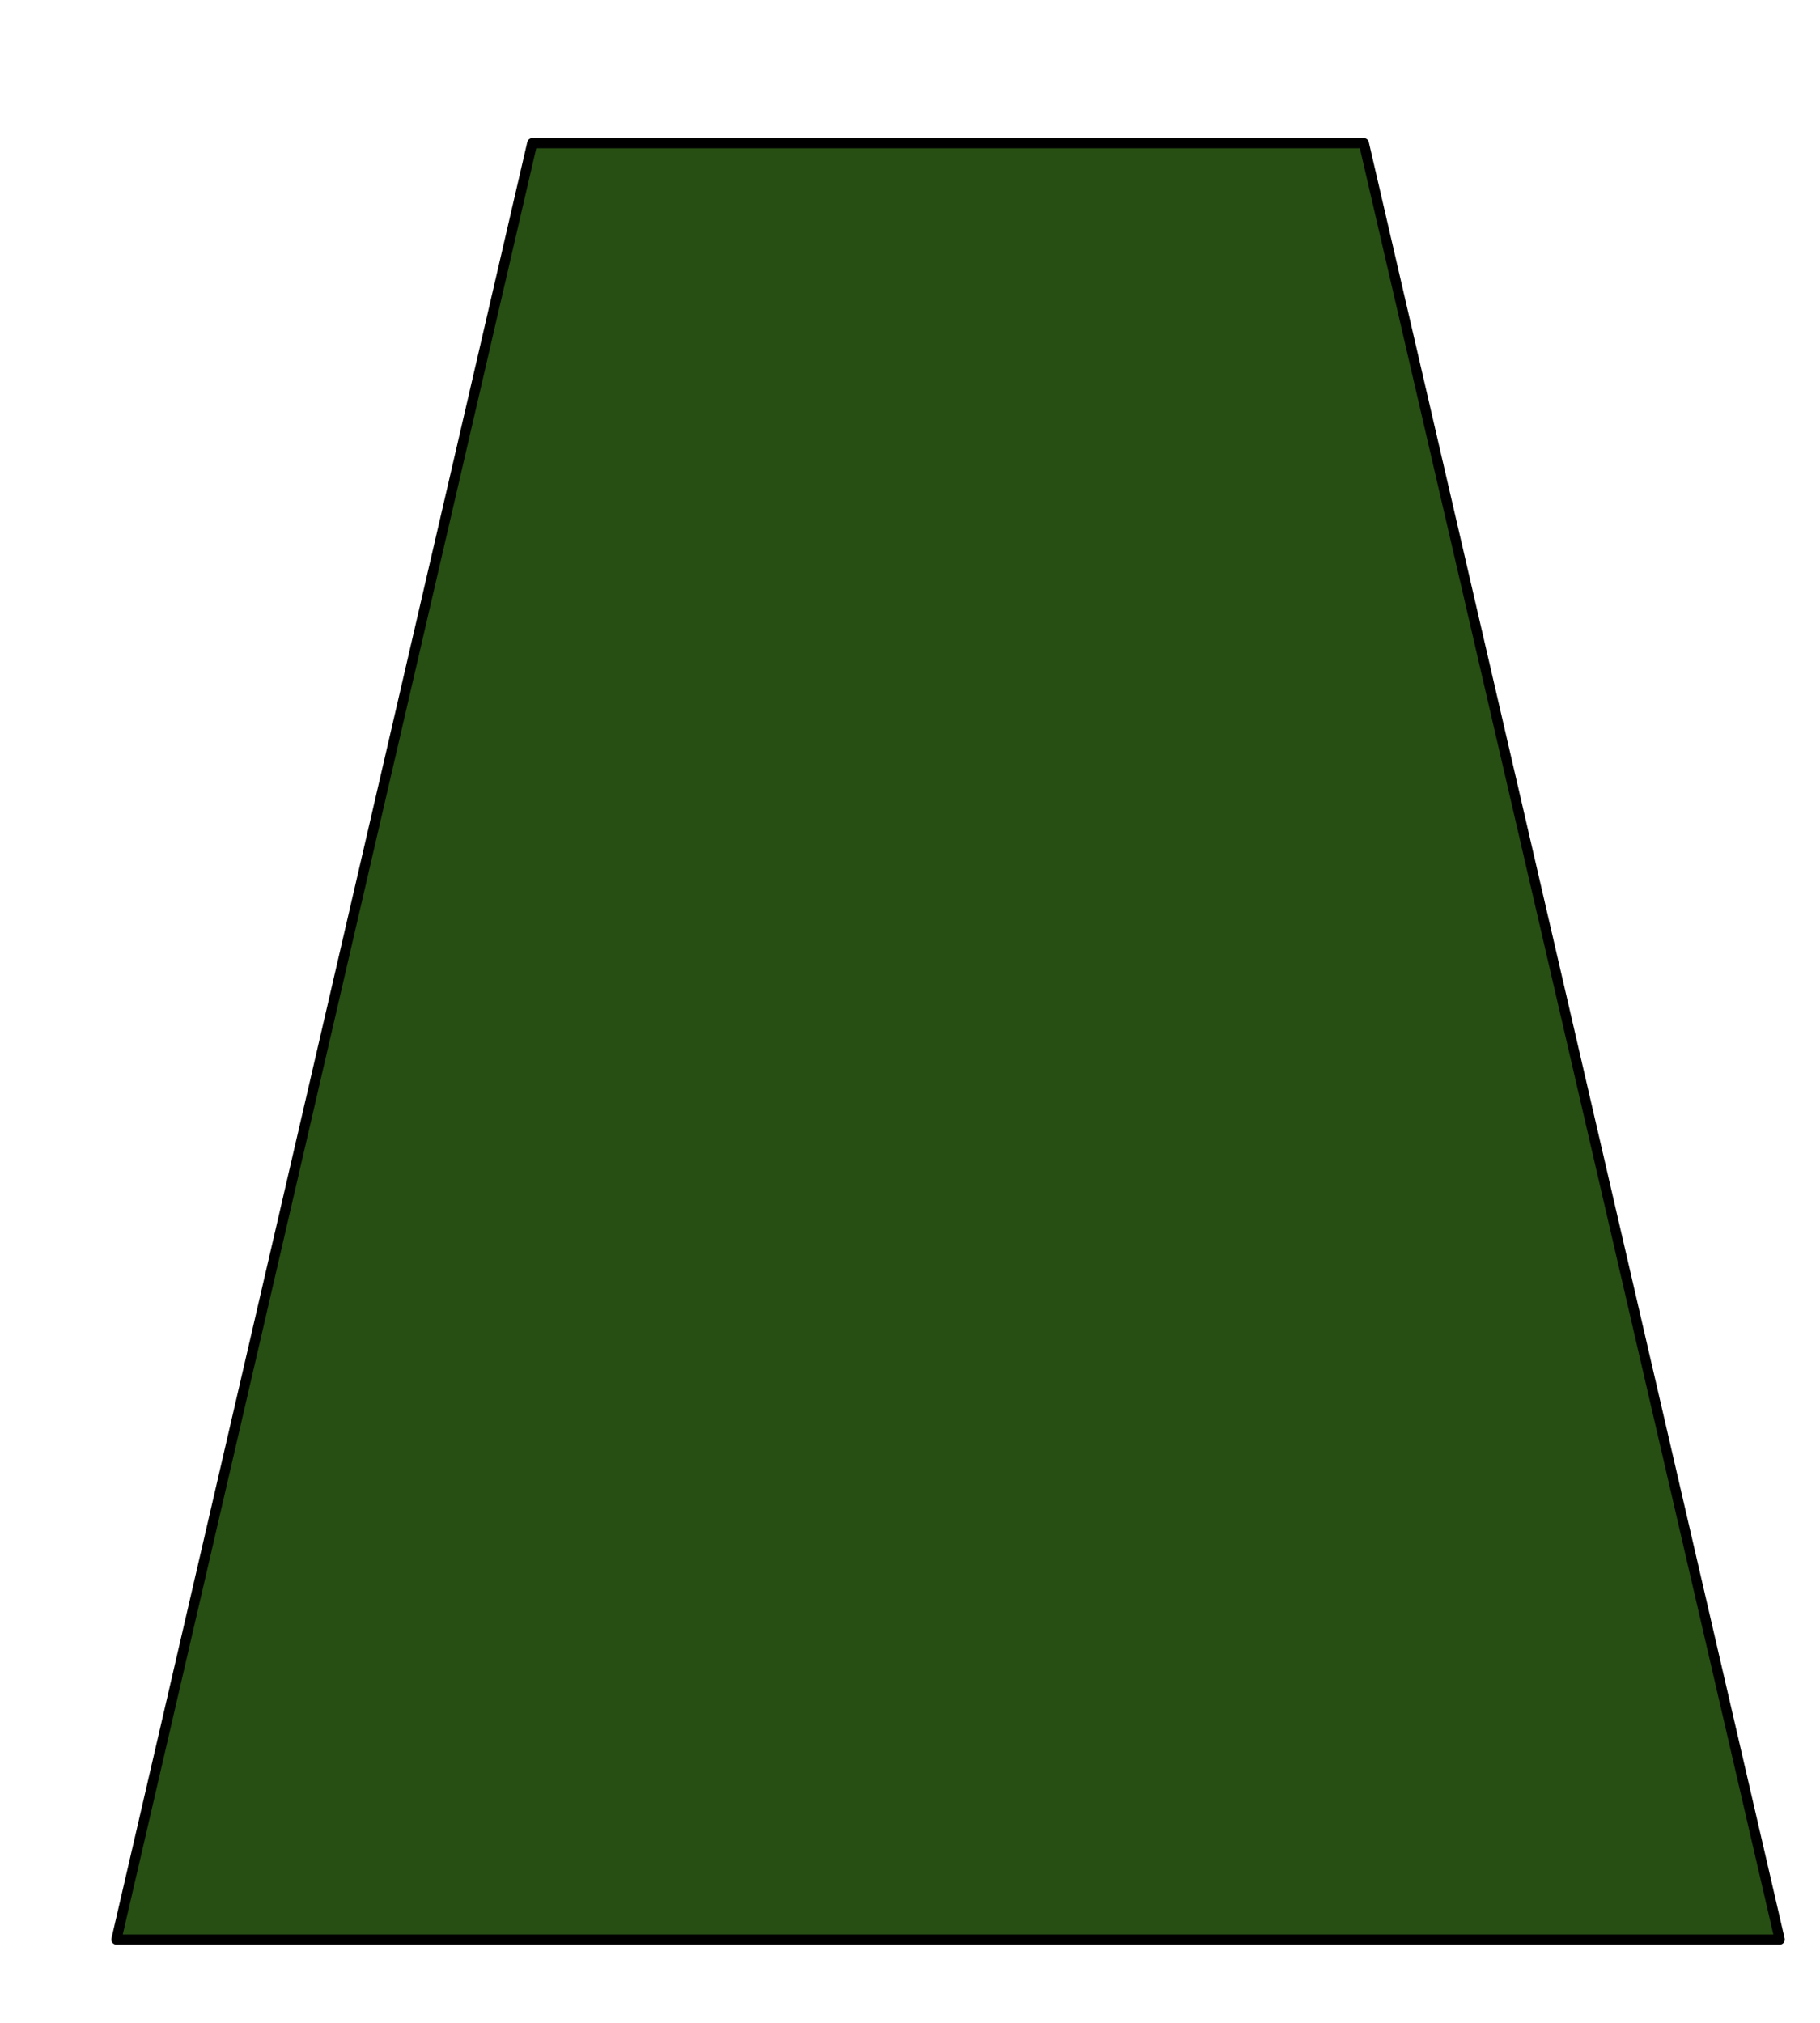 <?xml version="1.0" encoding="UTF-8" standalone="no"?>
<svg
   xmlns:dc="http://purl.org/dc/elements/1.1/"
   xmlns:cc="http://creativecommons.org/ns#"
   xmlns:rdf="http://www.w3.org/1999/02/22-rdf-syntax-ns#"
   xmlns:svg="http://www.w3.org/2000/svg"
   xmlns="http://www.w3.org/2000/svg"
   xmlns:sodipodi="http://sodipodi.sourceforge.net/DTD/sodipodi-0.dtd"
   xmlns:inkscape="http://www.inkscape.org/namespaces/inkscape"
   version="1.1"
   viewBox="0 0 180 200"
   stroke-miterlimit="10"
   id="svg2"
   inkscape:version="0.91 r13725"
   sodipodi:docname="trapezium3.svg"
   width="180"
   height="200"
   style="fill:none;stroke:none;stroke-linecap:square;stroke-miterlimit:10">
  <defs
     id="defs17" />
  <sodipodi:namedview
     pagecolor="#ffffff"
     bordercolor="#666666"
     borderopacity="1"
     objecttolerance="10"
     gridtolerance="10"
     guidetolerance="10"
     inkscape:pageopacity="0"
     inkscape:pageshadow="2"
     inkscape:window-width="1366"
     inkscape:window-height="704"
     id="namedview15"
     showgrid="false"
     inkscape:zoom="0.72693783"
     inkscape:cx="480"
     inkscape:cy="251.8908"
     inkscape:window-x="0"
     inkscape:window-y="27"
     inkscape:window-maximized="1"
     inkscape:current-layer="svg2" />
  <clipPath
     id="p.0">
    <path
       d="M 0,0 960,0 960,540 0,540 0,0 Z"
       id="path5"
       inkscape:connector-curvature="0"
       style="clip-rule:nonzero" />
  </clipPath>
  <g
     clip-path="url(#p.0)"
     id="g7"
     transform="translate(-324.649,-151.538)">
    <path
       d="m 0,0 960,0 0,540 -960,0 z"
       id="path9"
       inkscape:connector-curvature="0"
       style="fill:#000000;fill-opacity:0;fill-rule:nonzero" />
    <path
       d="m 336.16,343.302 41.126,-177.606 82.252,0 41.126,177.606 z"
       id="path11"
       inkscape:connector-curvature="0"
       style="fill:#274e13;fill-rule:nonzero" />
    <path
       d="m 336.16,343.302 41.126,-177.606 82.252,0 41.126,177.606 z"
       id="path13"
       inkscape:connector-curvature="0"
       style="fill-rule:nonzero;stroke:#000000;stroke-width:1;stroke-linecap:butt;stroke-linejoin:round" />
  </g>
</svg>
